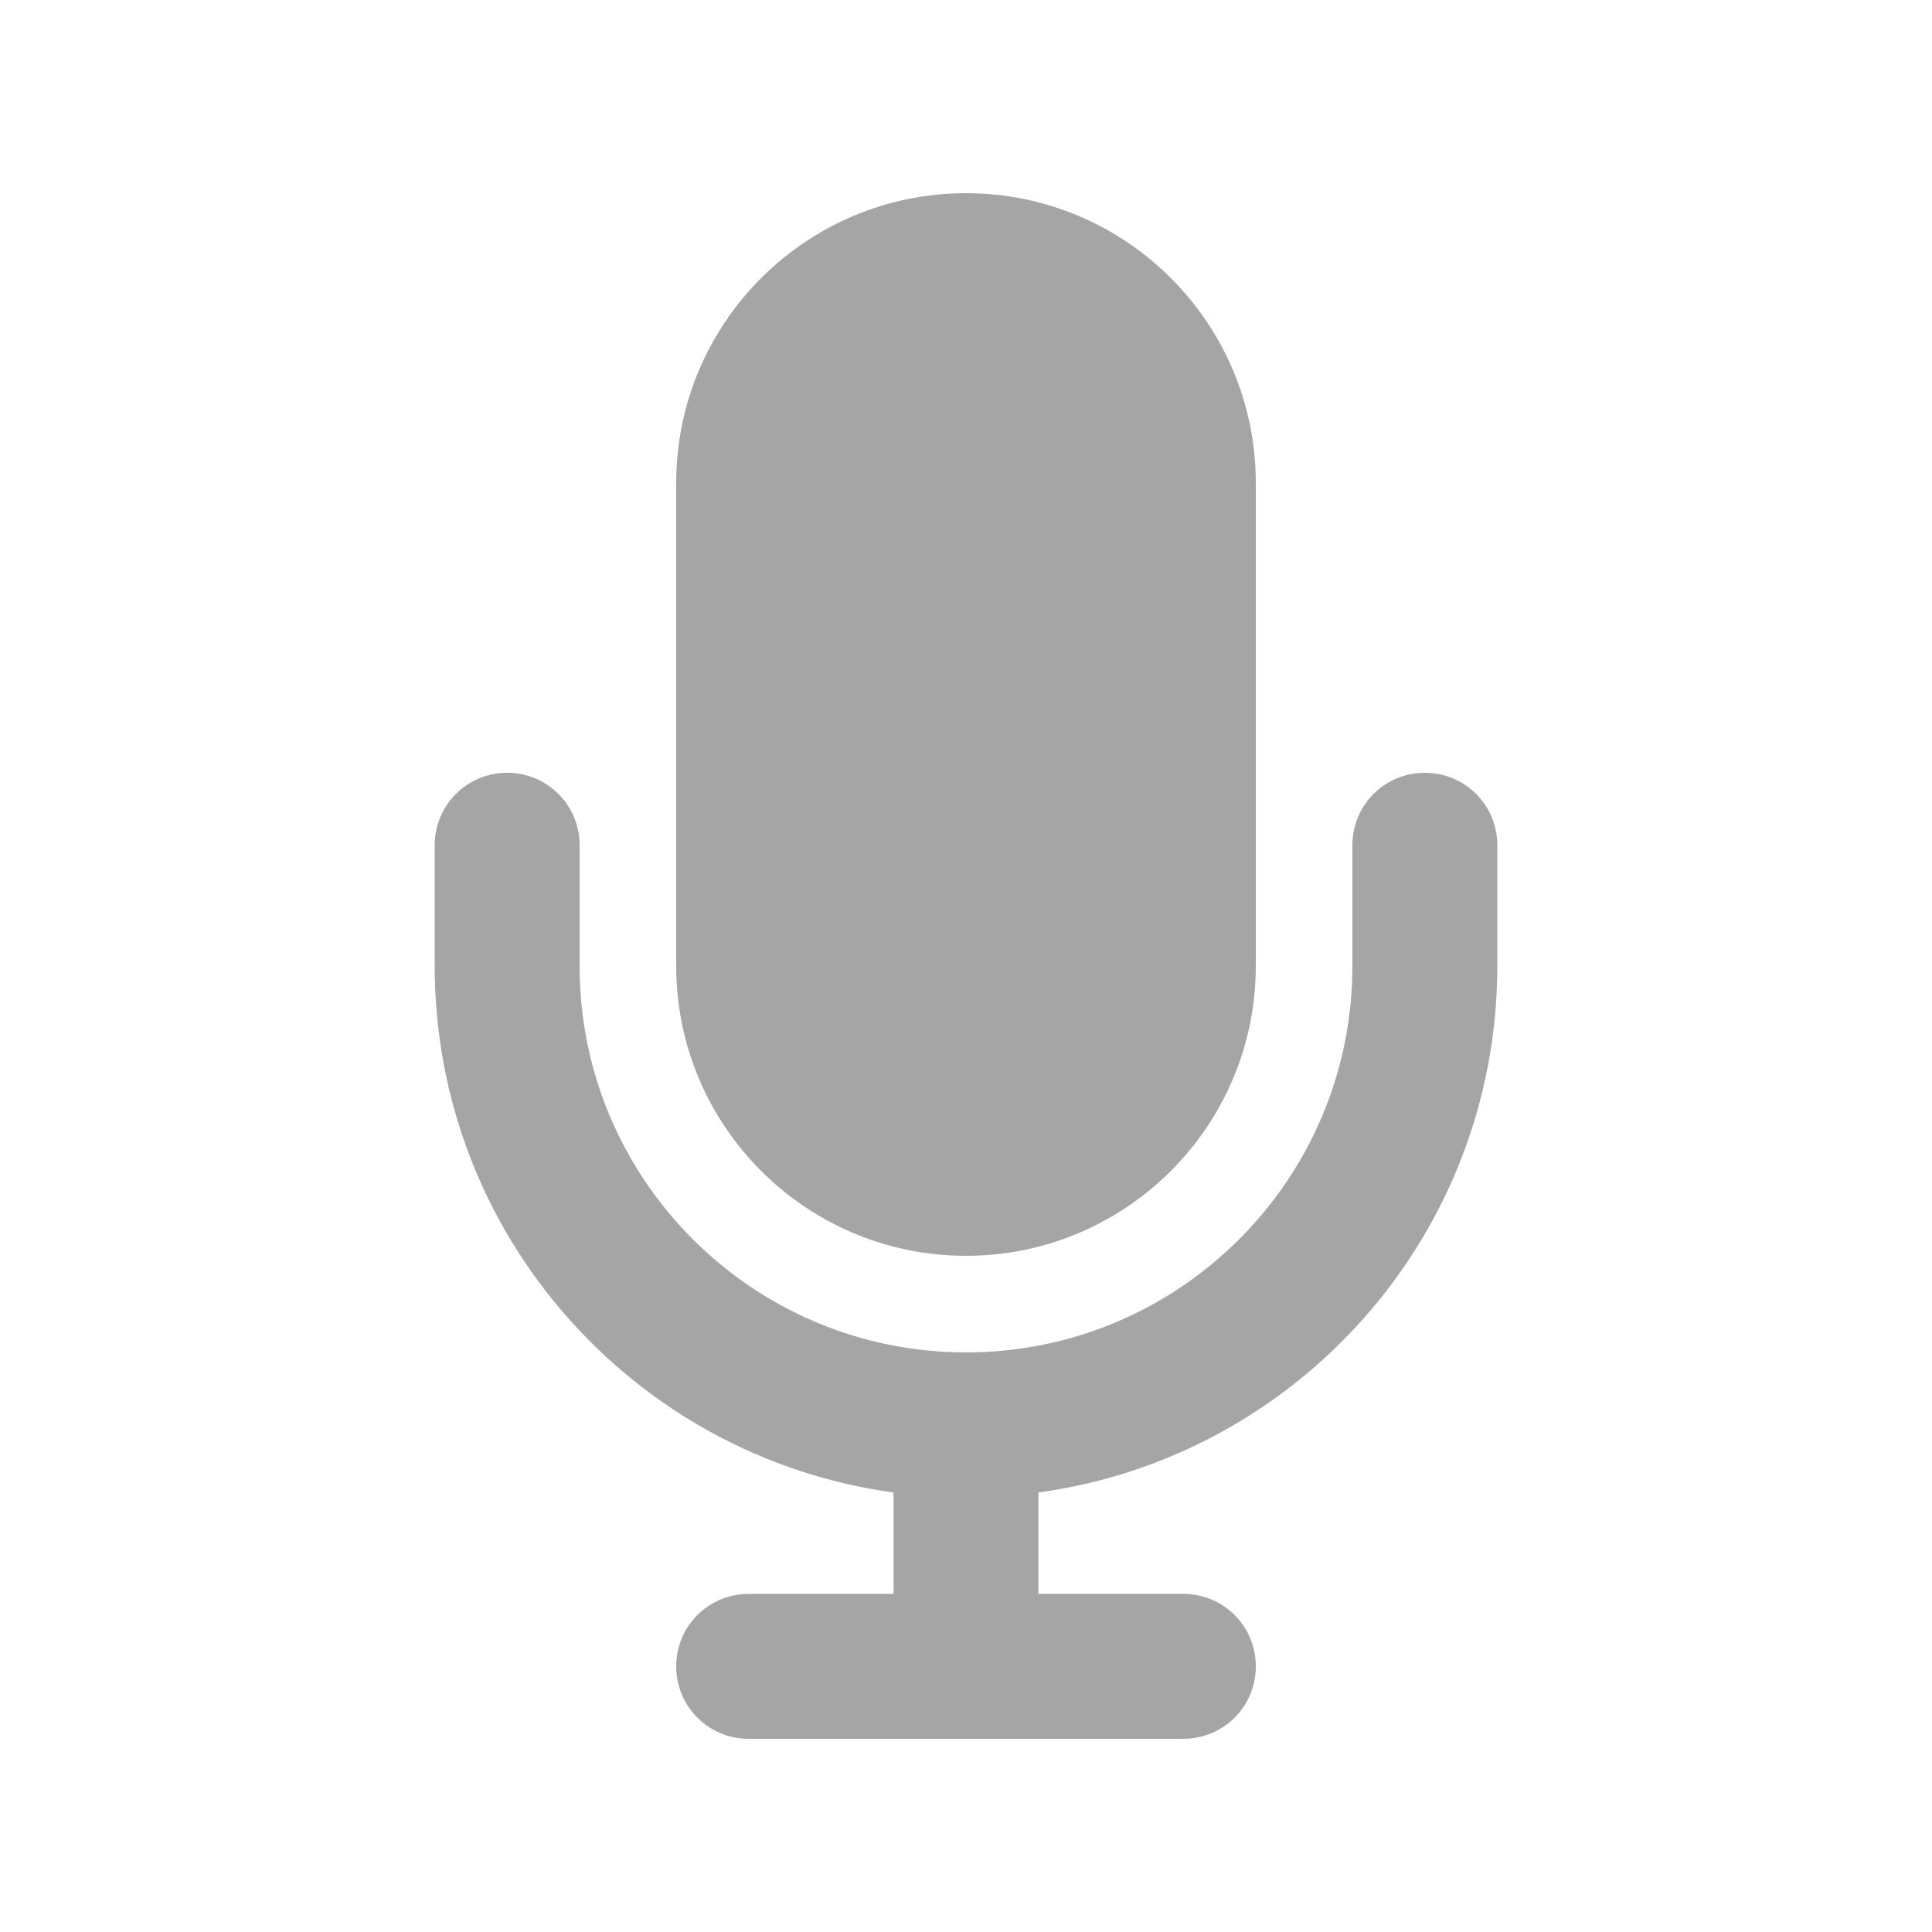 <svg width="20" height="20" viewBox="0 0 20 20" fill="none" xmlns="http://www.w3.org/2000/svg">
<g clip-path="url(#clip0_1038_505)">
<path d="M10 2C8.344 2 7 3.344 7 5V10C7 11.656 8.344 13 10 13C11.656 13 13 11.656 13 10V5C13 3.344 11.656 2 10 2ZM6 8.75C6 8.334 5.666 8 5.25 8C4.834 8 4.5 8.334 4.5 8.75V10C4.5 12.784 6.569 15.084 9.25 15.45V16.5H7.75C7.334 16.5 7 16.834 7 17.25C7 17.666 7.334 18 7.75 18H10H12.25C12.666 18 13 17.666 13 17.25C13 16.834 12.666 16.5 12.25 16.5H10.75V15.45C13.431 15.084 15.5 12.784 15.5 10V8.75C15.5 8.334 15.166 8 14.75 8C14.334 8 14 8.334 14 8.75V10C14 12.209 12.209 14 10 14C7.791 14 6 12.209 6 10V8.75Z" fill="#A5A5A5"/>
</g>
<defs>
<clipPath id="clip0_1038_505">
<rect width="12" height="16" fill="white" transform="translate(4 2)"/>
</clipPath>
</defs>
</svg>

